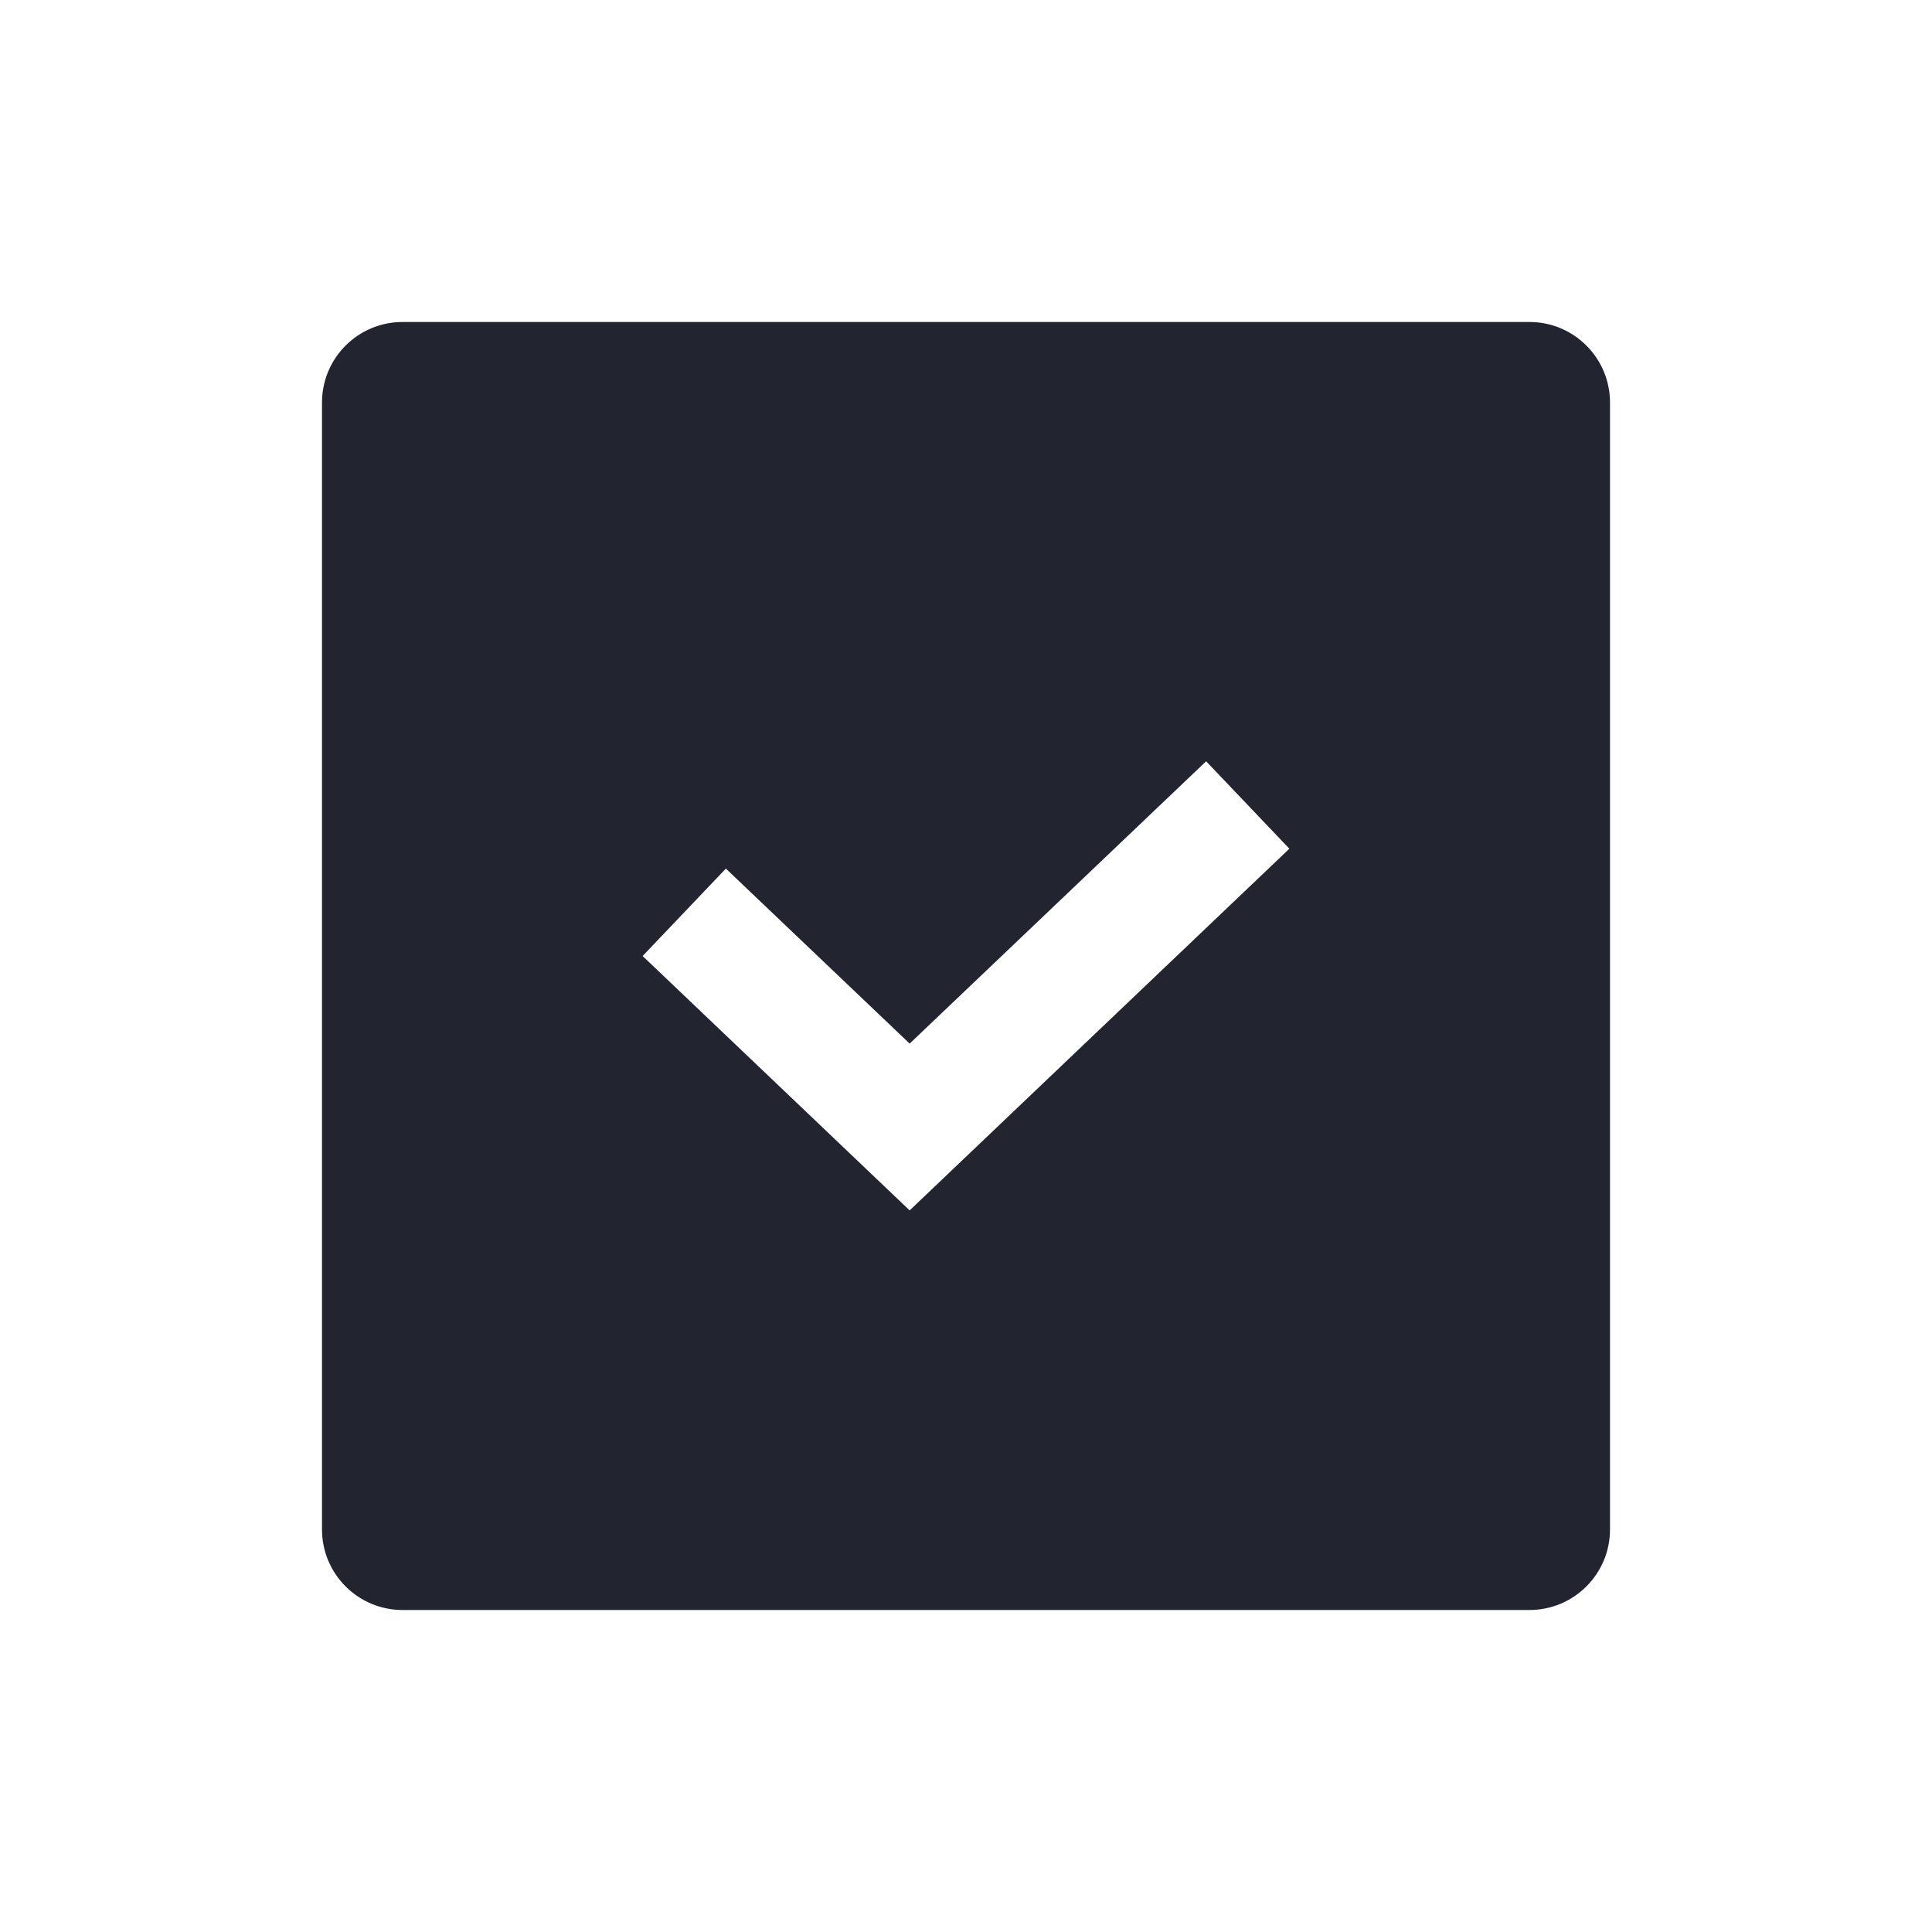 <svg width="24" height="24" viewBox="0 0 24 24" fill="none" xmlns="http://www.w3.org/2000/svg">
<path fill-rule="evenodd" clip-rule="evenodd" d="M5 4C4.448 4 4 4.448 4 5V19C4 19.552 4.448 20 5 20H19C19.552 20 20 19.552 20 19V5C20 4.448 19.552 4 19 4H5ZM11.3 15.036L16.017 10.543L14.983 9.457L11.3 12.964L9.017 10.79L7.983 11.876L11.3 15.036Z" fill="#222530"/>
</svg>
